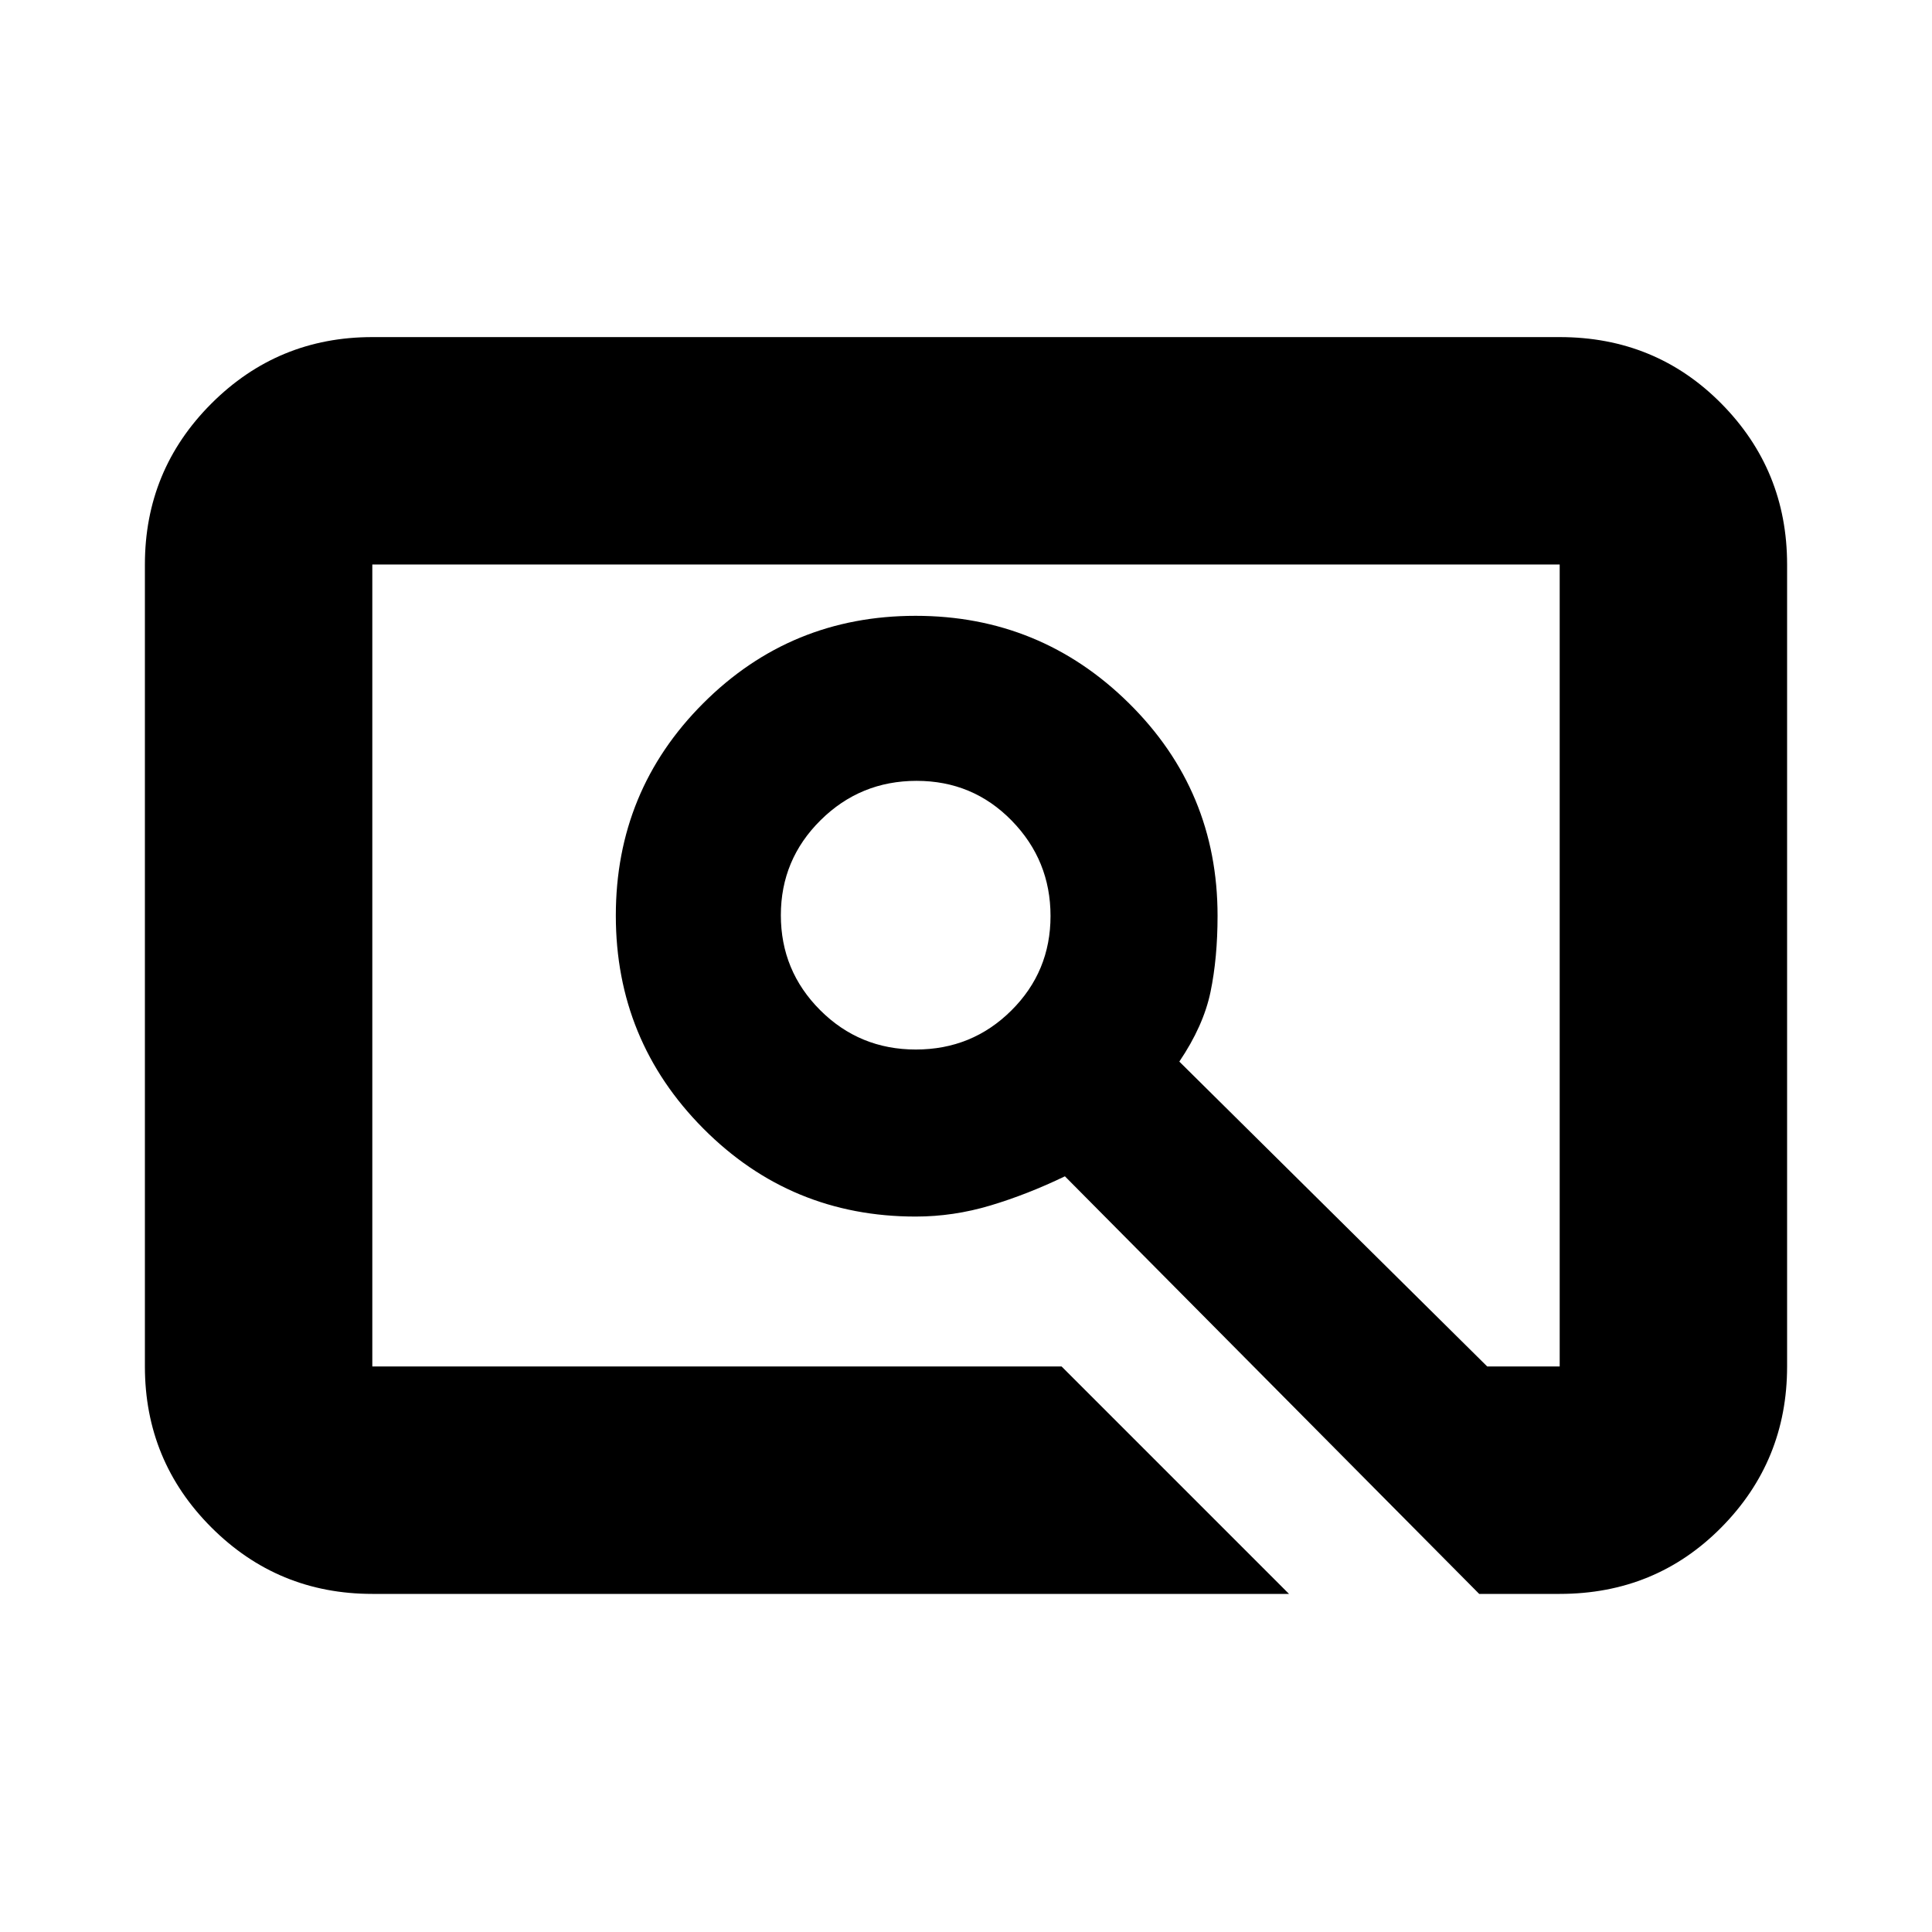 <svg xmlns="http://www.w3.org/2000/svg" height="20" viewBox="0 -960 960 960" width="20"><path d="M640.5-168H185q-46.94 0-79.97-33.03T72-281v-398.5q0-46.94 33.03-79.97T185-792.5h590q47.64 0 80.32 33.03Q888-726.44 888-679.5V-281q0 46.94-32.68 79.97T775-168h-40L529.15-375.5q-18.65 9-37.02 14.5-18.37 5.5-37.12 5.5-62.09 0-105.55-43.75Q306-443 306-505.06t43.44-105.5Q392.88-654 454.94-654T561-610.53q44 43.47 44 105.57 0 20.96-3.5 37.83-3.5 16.87-15.5 34.63L739-281h36v-398.5H185V-281h342.5l113 113ZM455.06-438.5q27.95 0 47.44-19.36 19.5-19.35 19.5-47 0-27.64-19.3-47.39T455.45-572q-27.95 0-47.7 19.55Q388-532.89 388-505.25q0 27.64 19.55 47.2 19.56 19.55 47.51 19.55ZM185-281v-398.5V-281Z"/></svg>